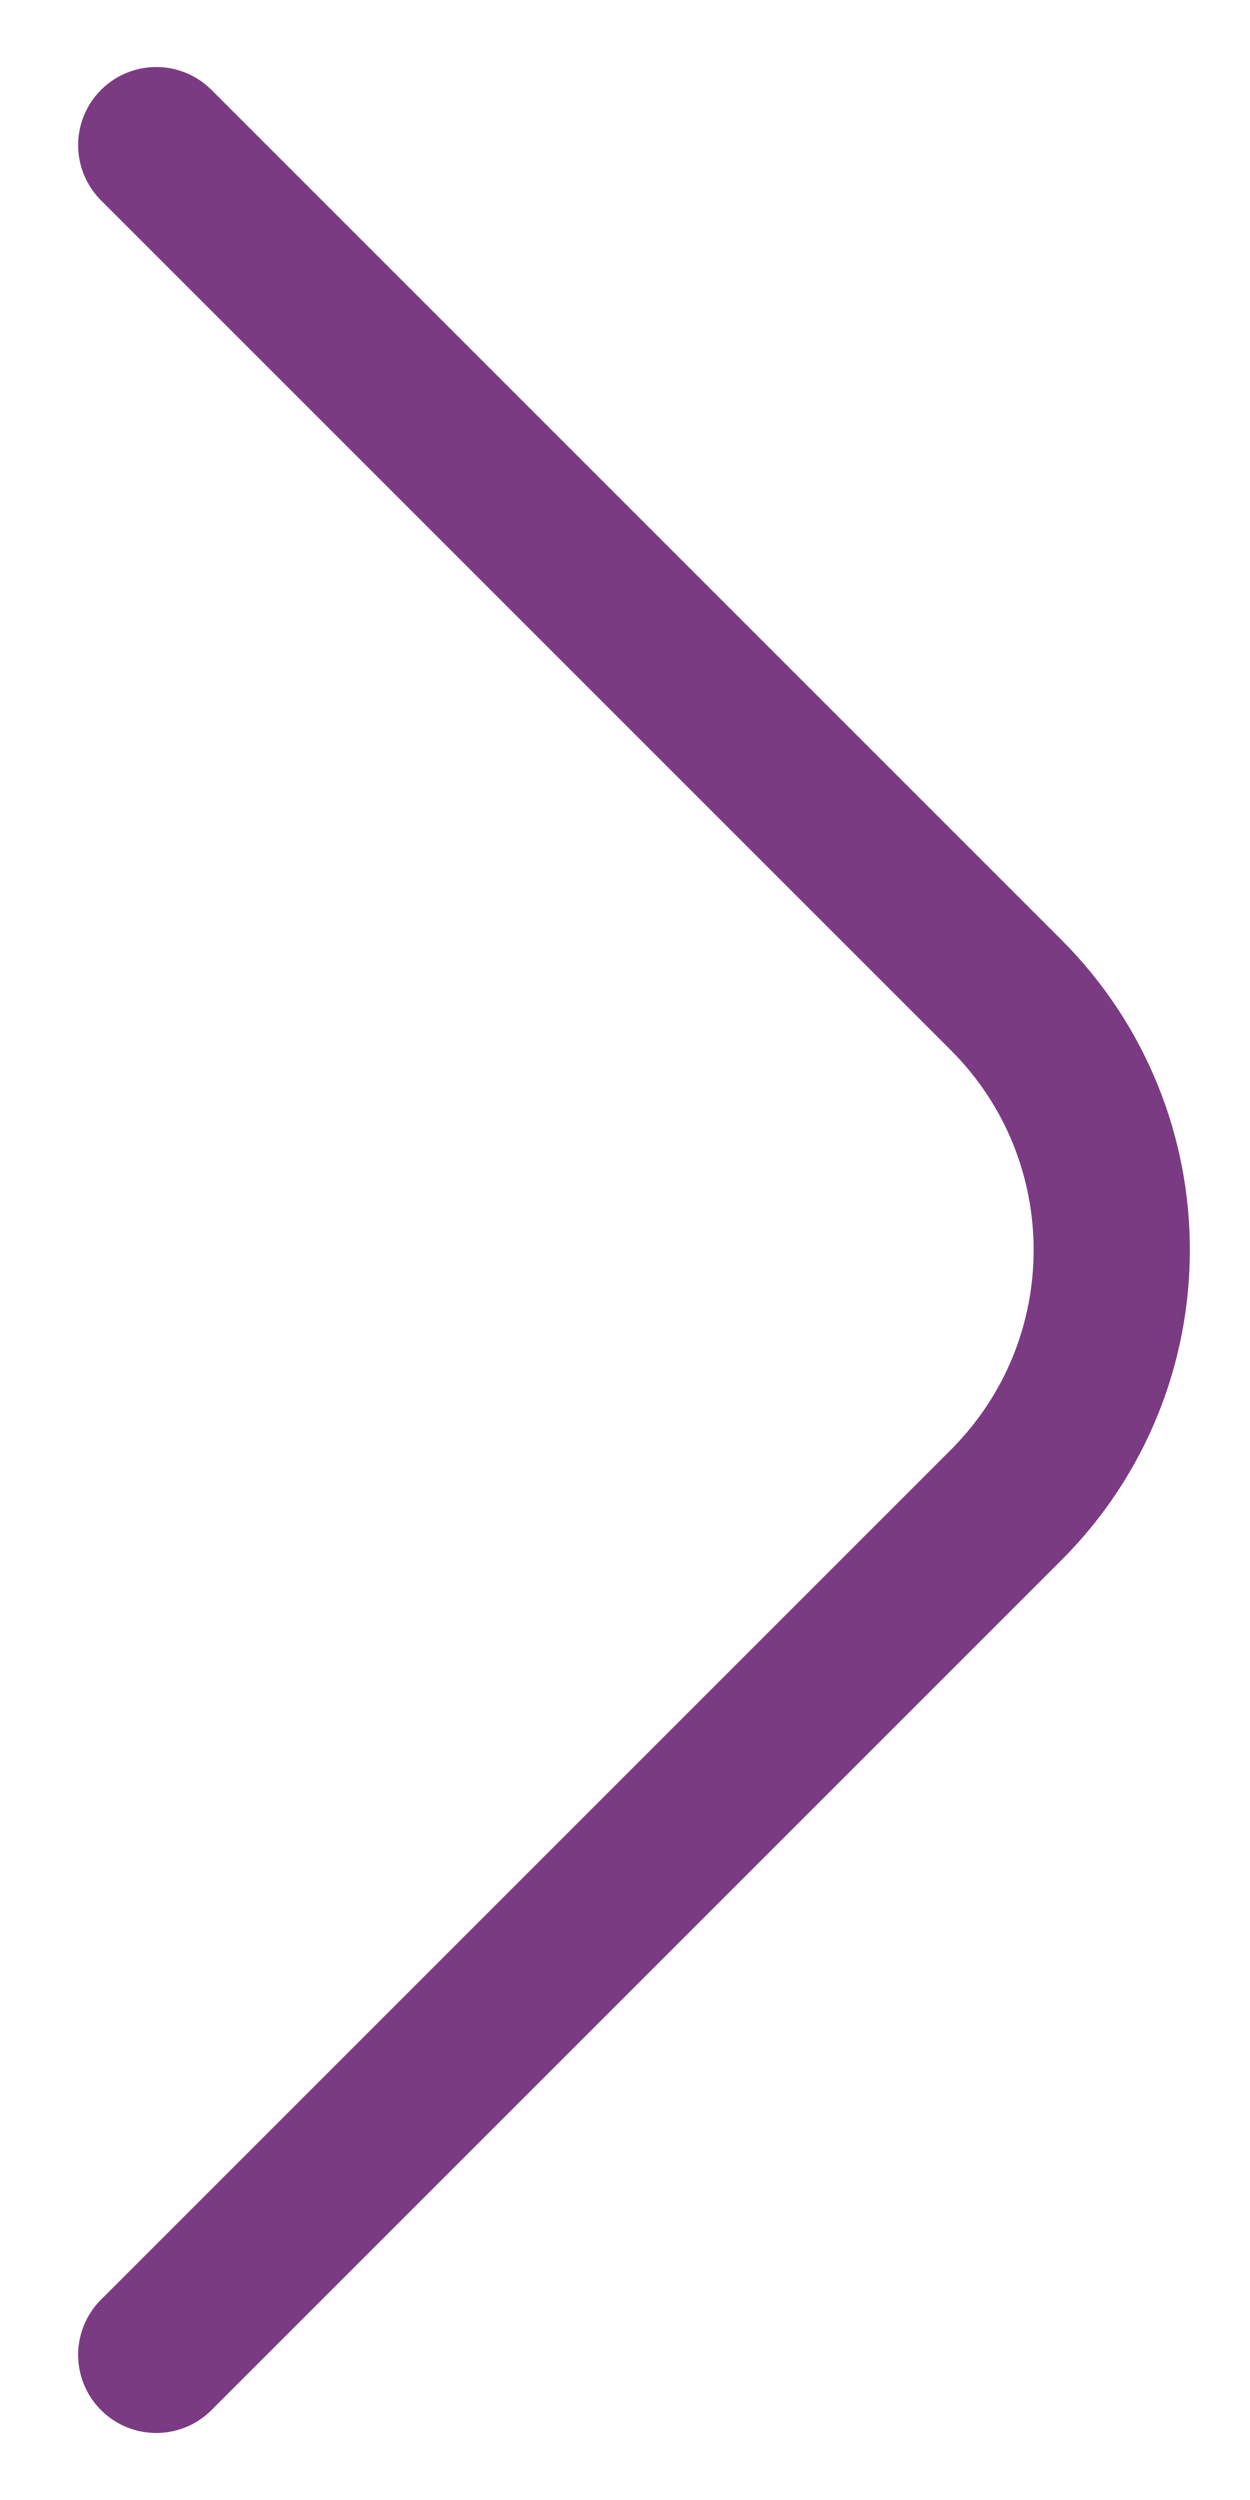 <?xml version="1.0" encoding="UTF-8"?>
<svg width="8px" height="16px" viewBox="0 0 8 16" version="1.1" xmlns="http://www.w3.org/2000/svg" xmlns:xlink="http://www.w3.org/1999/xlink">
    <title>Path</title>
    <g id="Page-1" stroke="none" stroke-width="1" fill="none" fill-rule="evenodd" stroke-linecap="round">
        <g id="Botões-Fundo-Cinza" transform="translate(-1965, -496)" stroke="#7B3B83">
            <g id="Fundo-Cinza">
                <g transform="translate(72, 86)" id="Com">
                    <g transform="translate(53, 347)">
                        <g id="Continuar" transform="translate(1656, 45)">
                            <path d="M190,31 L182.308,31 C181.033,31 180,29.967 180,28.692 L180,21" id="Path" transform="translate(185, 26) rotate(-135) translate(-185, -26) "></path>
                        </g>
                    </g>
                </g>
            </g>
        </g>
    </g>
</svg>